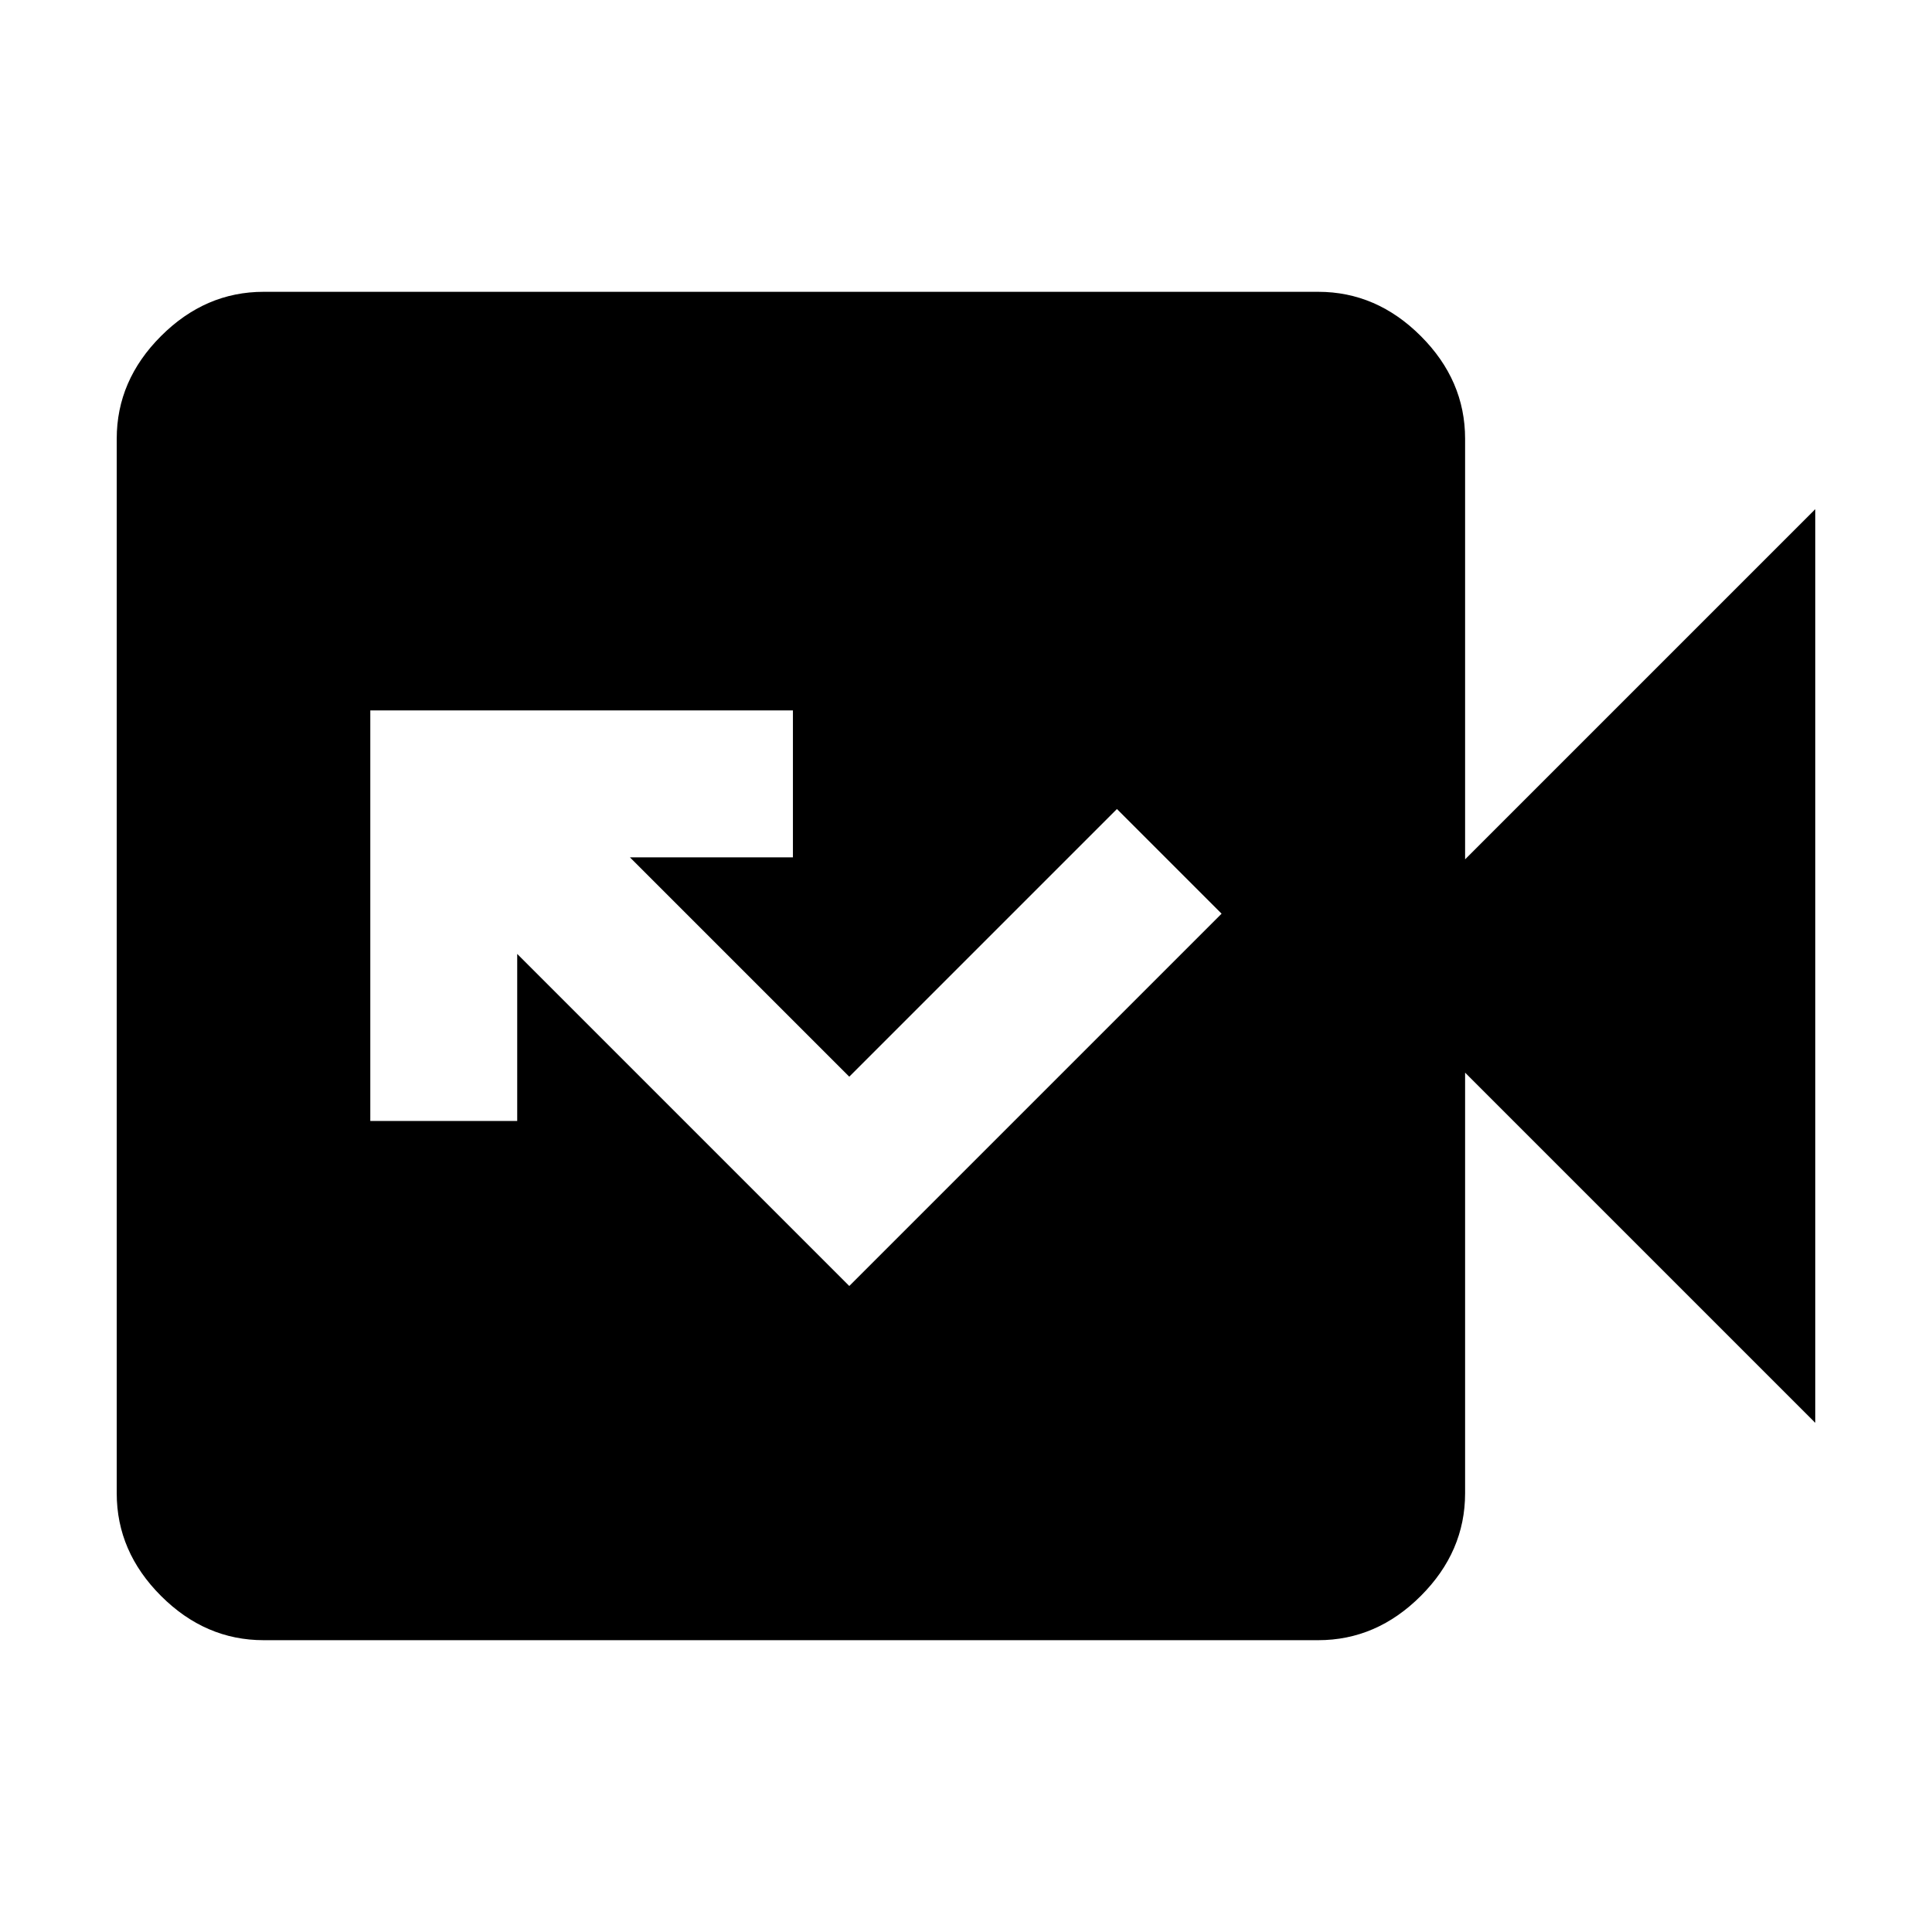 <svg xmlns="http://www.w3.org/2000/svg" height="48" width="48"><path d="m21.1 31.95 9.25-9.25-2.6-2.6-6.65 6.65-5.45-5.45h4.05v-3.65H9.2v10.2h3.65V23.7Zm-14.55 8.8q-1.45 0-2.55-1.1-1.1-1.1-1.1-2.55V10.9q0-1.45 1.1-2.55 1.1-1.1 2.55-1.1h26.2q1.45 0 2.55 1.1 1.1 1.1 1.1 2.55v10.45l8.7-8.7v22.7l-8.7-8.7V37.1q0 1.45-1.1 2.55-1.1 1.1-2.55 1.1Z"/></svg>